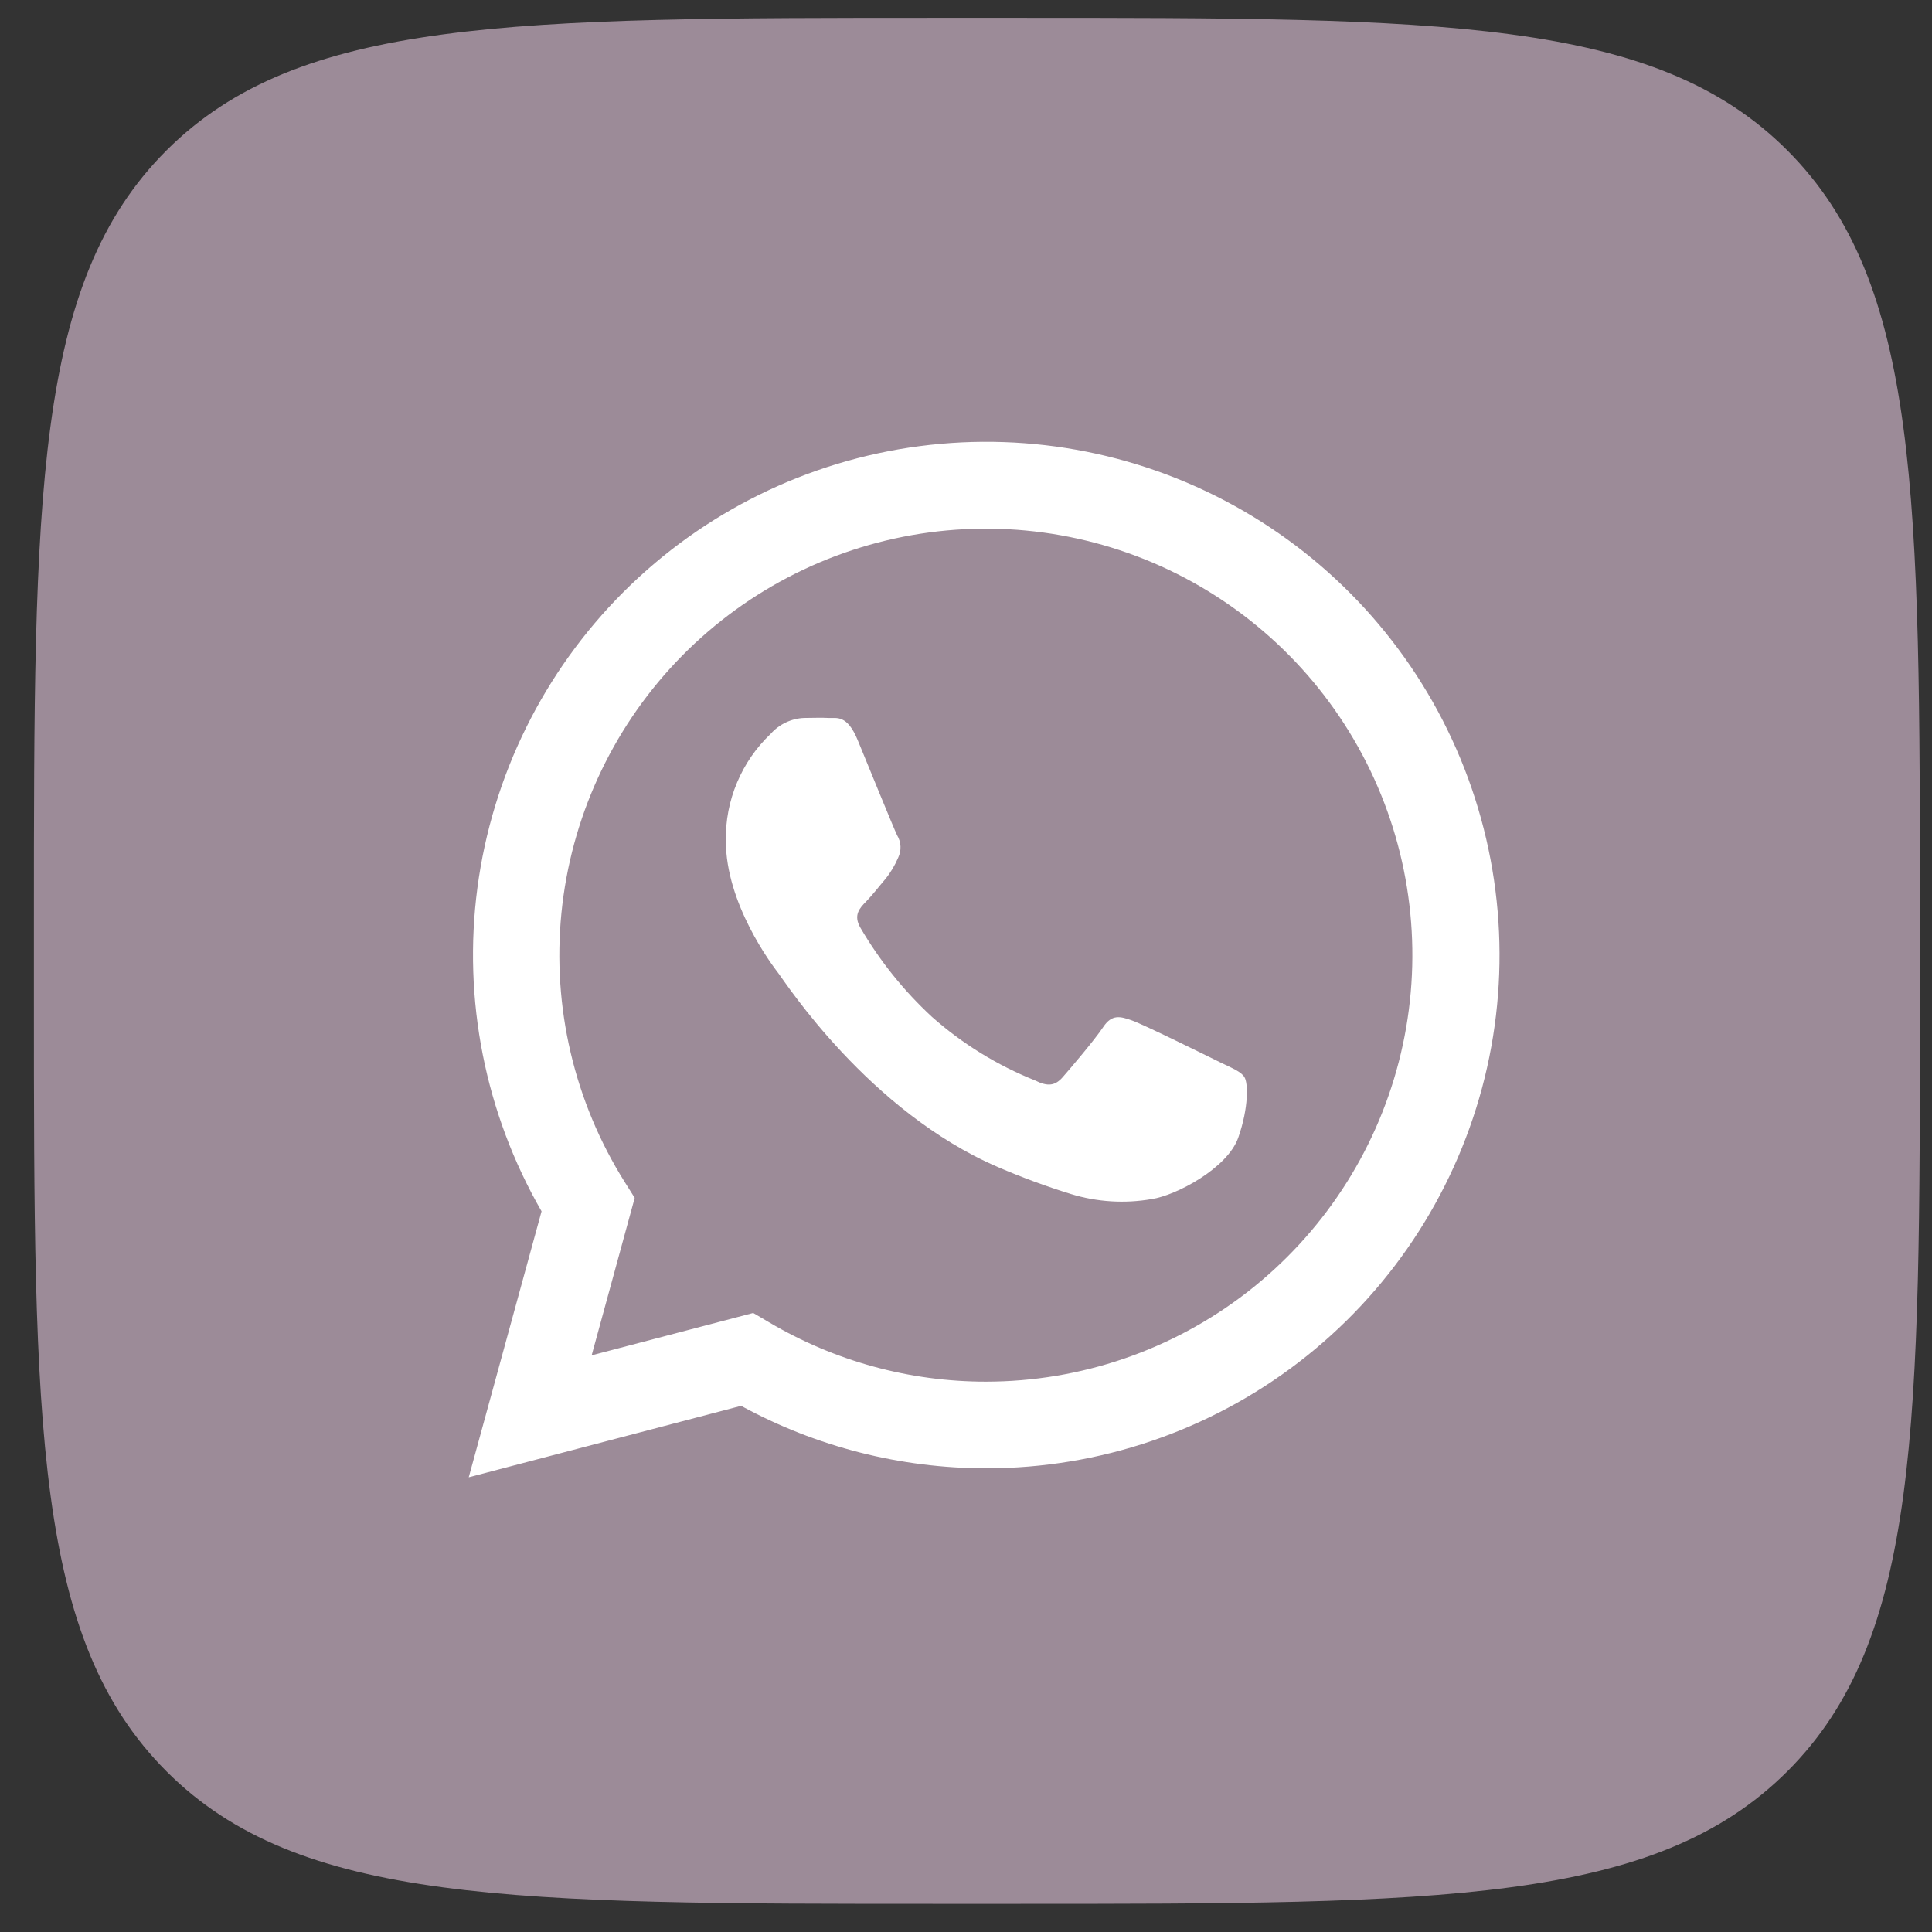 <svg width="42" height="42" viewBox="0 0 42 42" fill="none" xmlns="http://www.w3.org/2000/svg">
<rect x="0" y="0" width="42" height="42" fill="#333333" stroke="none"/>
<g clip-path="url(#clip0_76_949)">
<path d="M0.737 20.068C0.737 10.791 0.737 6.147 3.619 3.27C6.5 0.392 11.14 0.388 20.417 0.388H22.057C31.334 0.388 35.978 0.388 38.856 3.27C41.733 6.151 41.737 10.791 41.737 20.068V21.708C41.737 30.986 41.737 35.629 38.856 38.507C35.974 41.384 31.334 41.388 22.057 41.388H20.417C11.14 41.388 6.496 41.388 3.619 38.507C0.741 35.625 0.737 30.986 0.737 21.708V20.068Z" fill="#9C8B98"/>
<path d="M10.19 32.115L11.773 26.333C10.547 24.205 10.057 21.732 10.379 19.297C10.702 16.863 11.818 14.603 13.556 12.867C15.294 11.132 17.555 10.018 19.99 9.699C22.425 9.38 24.897 9.873 27.023 11.102C29.15 12.331 30.811 14.226 31.75 16.496C32.689 18.765 32.854 21.28 32.218 23.652C31.581 26.024 30.181 28.12 28.232 29.615C26.284 31.11 23.897 31.92 21.441 31.92C19.579 31.92 17.746 31.454 16.111 30.562L10.19 32.115ZM16.374 28.543L16.714 28.743C18.142 29.59 19.773 30.037 21.433 30.036C23.489 30.036 25.486 29.352 27.111 28.093C28.735 26.834 29.896 25.071 30.409 23.081C30.923 21.091 30.761 18.986 29.948 17.098C29.135 15.21 27.718 13.646 25.92 12.651C24.121 11.656 22.043 11.287 20.012 11.602C17.98 11.917 16.111 12.898 14.698 14.39C13.285 15.883 12.409 17.803 12.205 19.848C12.002 21.894 12.485 23.949 13.577 25.69L13.798 26.041L12.862 29.464L16.374 28.543Z" fill="white"/>
<path fill-rule="evenodd" clip-rule="evenodd" d="M27.053 23.417C26.985 23.3 26.798 23.226 26.519 23.091C26.241 22.955 24.87 22.276 24.612 22.185C24.355 22.093 24.172 22.044 23.985 22.324C23.798 22.605 23.266 23.23 23.102 23.417C22.938 23.604 22.778 23.627 22.5 23.487C21.678 23.159 20.919 22.69 20.257 22.103C19.648 21.539 19.125 20.888 18.706 20.171C18.544 19.893 18.689 19.742 18.828 19.599C18.968 19.456 19.107 19.273 19.246 19.111C19.361 18.97 19.454 18.813 19.525 18.646C19.562 18.569 19.58 18.484 19.576 18.399C19.572 18.313 19.546 18.23 19.502 18.157C19.433 18.018 18.874 16.645 18.644 16.086C18.413 15.528 18.186 15.617 18.016 15.608C17.846 15.598 17.667 15.608 17.48 15.608C17.343 15.613 17.208 15.647 17.083 15.706C16.959 15.765 16.847 15.848 16.756 15.951C16.44 16.25 16.191 16.611 16.023 17.012C15.854 17.412 15.772 17.843 15.779 18.277C15.779 19.649 16.779 20.974 16.924 21.161C17.068 21.348 18.89 24.163 21.691 25.37C22.21 25.594 22.741 25.79 23.281 25.957C23.849 26.131 24.45 26.169 25.036 26.067C25.572 25.987 26.685 25.394 26.918 24.733C27.151 24.071 27.131 23.533 27.053 23.417Z" fill="white"/>
</g>
<defs>
<clipPath id="clip0_76_949">
<rect width="41" height="41" fill="white" transform="translate(0.737 0.388)"/>
</clipPath>
</defs>
</svg>
